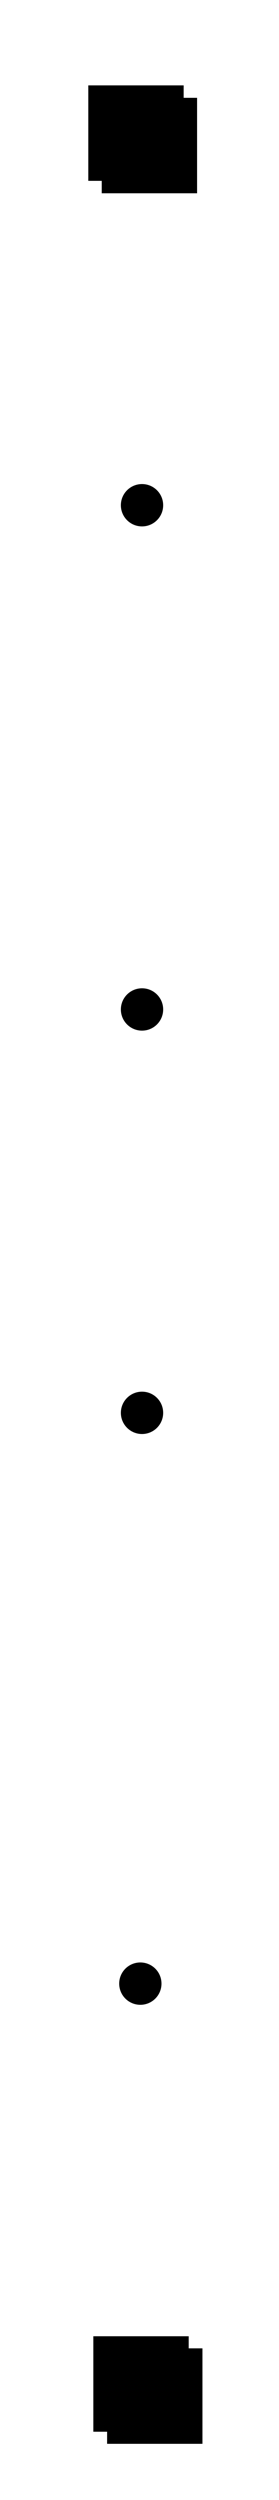 <?xml version="1.0" encoding="utf-8"?>
<!-- Generator: Adobe Illustrator 20.1.0, SVG Export Plug-In . SVG Version: 6.00 Build 0)  -->

<?xml-stylesheet type="text/css" href="../css/nav.css" ?>
<svg version="1.1" id="Calque_1" xmlns="http://www.w3.org/2000/svg" xmlns:xlink="http://www.w3.org/1999/xlink" x="0px" y="0px"
	 viewBox="0 0 83.1 743.7" style="enable-background:new 0 0 83.1 743.7;" xml:space="preserve">
<g id="plus">
	<g>
		<line class="st0" x1="38.2" y1="43.9" x2="51.2" y2="43.9"/>
		<rect x="30.3" y="29.1" class="st0" width="28.4" height="28.4"/>
	</g>
	<g>
		<line class="st1" x1="34.3" y1="40.3" x2="47.2" y2="40.3"/>
		<rect x="26.3" y="25.4" class="st1" width="28.4" height="28.4"/>
	</g>
	<line class="st2" x1="36.4" y1="40.3" x2="45" y2="40.3"/>
	<line class="st2" x1="40.7" y1="36" x2="40.7" y2="44.5"/>
</g>
<line id="trait" class="st2" x1="42" y1="54.7" x2="42" y2="693.9"/>
<g id="moins">
	<g>
		<line class="st0" x1="39.9" y1="713.4" x2="52.8" y2="713.4"/>
		<rect x="31.9" y="698.6" class="st0" width="28.4" height="28.4"/>
	</g>
	<g>
		<line class="st1" x1="35.7" y1="709.8" x2="48.7" y2="709.8"/>
		<rect x="27.8" y="695" class="st1" width="28.4" height="28.4"/>
	</g>
	<line class="st2" x1="37.9" y1="709.8" x2="46.5" y2="709.8"/>
</g>
<circle class="st3" cx="42.3" cy="150.3" r="6.3"/>
<circle class="st3" cx="42.3" cy="300.3" r="6.3"/>
<circle class="st3" cx="42.3" cy="420.3" r="6.3"/>
<circle class="st3" cx="41.8" cy="590.1" r="6.3"/>
</svg>
